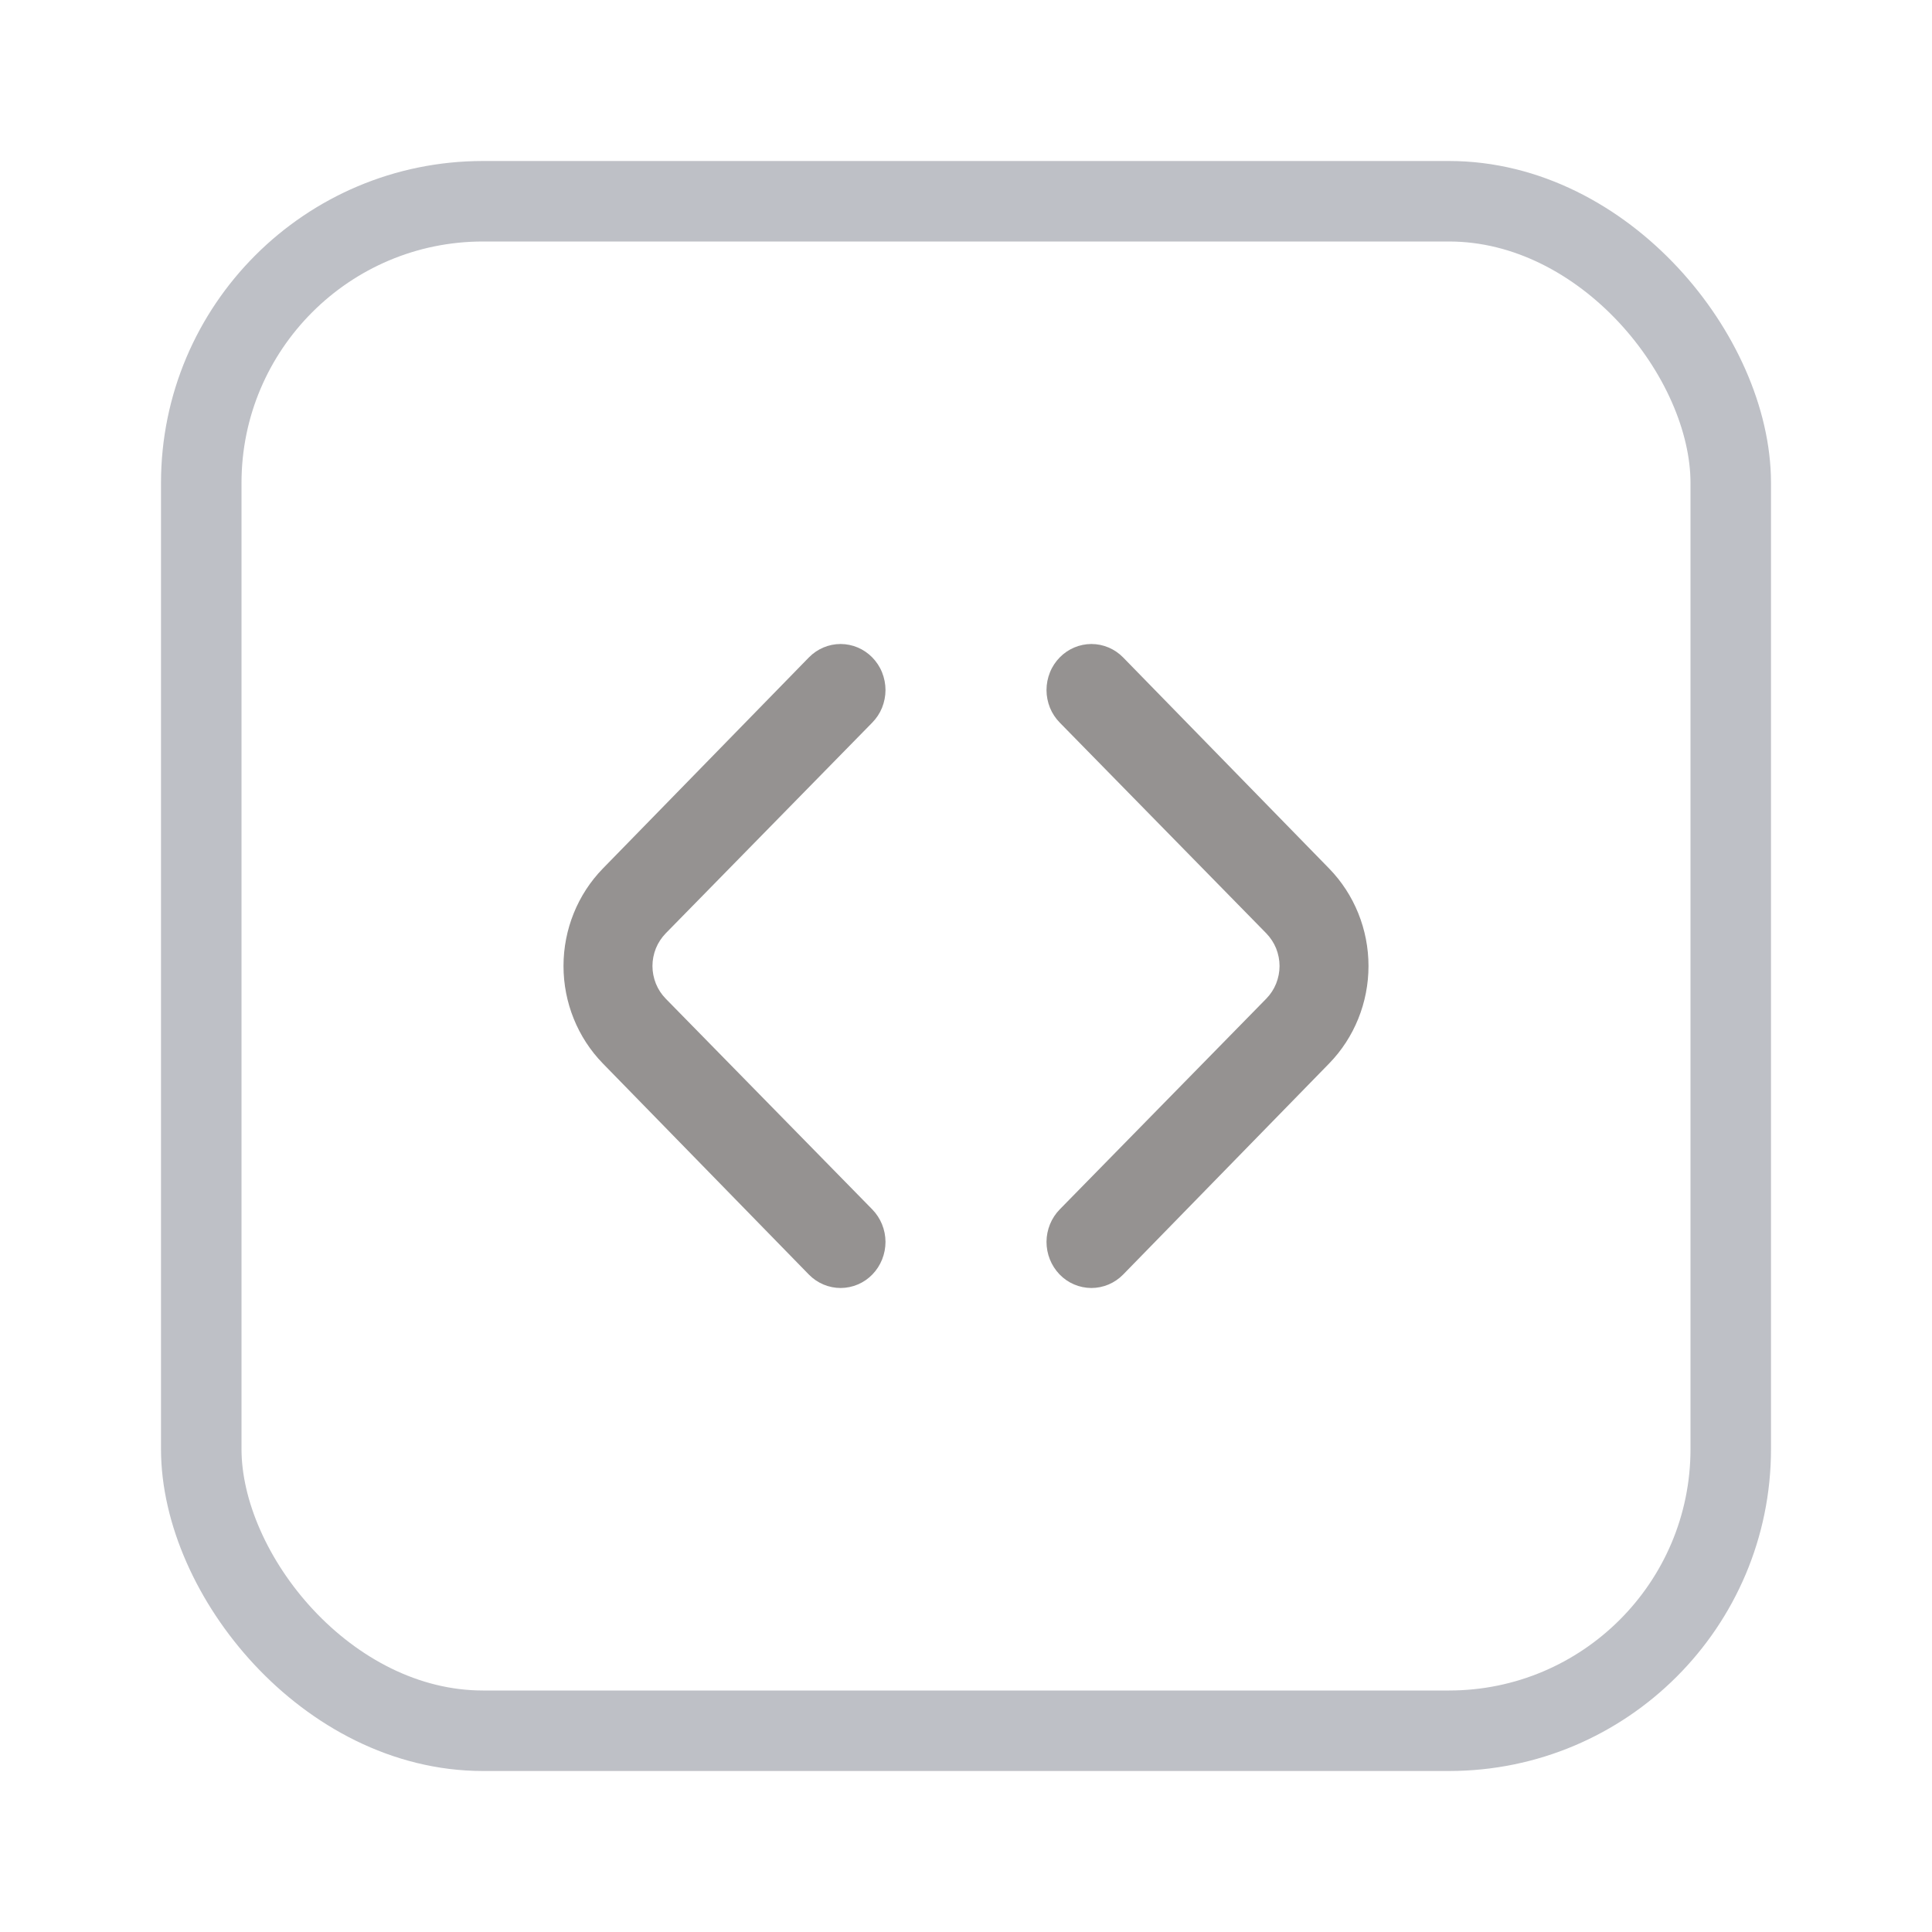 <svg width="24" height="24" viewBox="0 0 24 24" fill="none" xmlns="http://www.w3.org/2000/svg">
<rect x="2.5" y="2.5" width="19" height="19" rx="3.5" stroke="#BEC0C6"/>
<path d="M7.489 10.789L10.049 8.166C10.153 8.06 10.295 8 10.442 8C10.589 8 10.731 8.06 10.835 8.166C10.887 8.219 10.929 8.282 10.957 8.352C10.985 8.422 11 8.496 11 8.572C11 8.647 10.985 8.722 10.957 8.792C10.929 8.861 10.887 8.924 10.835 8.977L8.27 11.594C8.218 11.648 8.176 11.711 8.148 11.78C8.12 11.85 8.105 11.925 8.105 12C8.105 12.075 8.12 12.15 8.148 12.22C8.176 12.289 8.218 12.353 8.27 12.406L10.835 15.023C10.94 15.13 10.999 15.275 11 15.426C11 15.578 10.942 15.723 10.838 15.831C10.734 15.939 10.592 15.999 10.444 16C10.296 16 10.154 15.941 10.049 15.834L7.489 13.211C7.176 12.89 7 12.454 7 12C7 11.546 7.176 11.11 7.489 10.789Z" fill="#959291"/>
<path d="M16.511 10.789L13.951 8.166C13.847 8.06 13.705 8 13.558 8C13.411 8 13.269 8.06 13.165 8.166C13.113 8.219 13.071 8.282 13.043 8.352C13.015 8.422 13 8.496 13 8.572C13 8.647 13.015 8.722 13.043 8.792C13.071 8.861 13.113 8.924 13.165 8.977L15.73 11.594C15.782 11.648 15.824 11.711 15.852 11.78C15.88 11.85 15.895 11.925 15.895 12C15.895 12.075 15.88 12.15 15.852 12.22C15.824 12.289 15.782 12.353 15.73 12.406L13.165 15.023C13.06 15.13 13.001 15.275 13 15.426C13 15.578 13.058 15.723 13.162 15.831C13.266 15.939 13.408 15.999 13.556 16C13.704 16 13.846 15.941 13.951 15.834L16.511 13.211C16.824 12.89 17 12.454 17 12C17 11.546 16.824 11.11 16.511 10.789Z" fill="#959291"/>
</svg>
